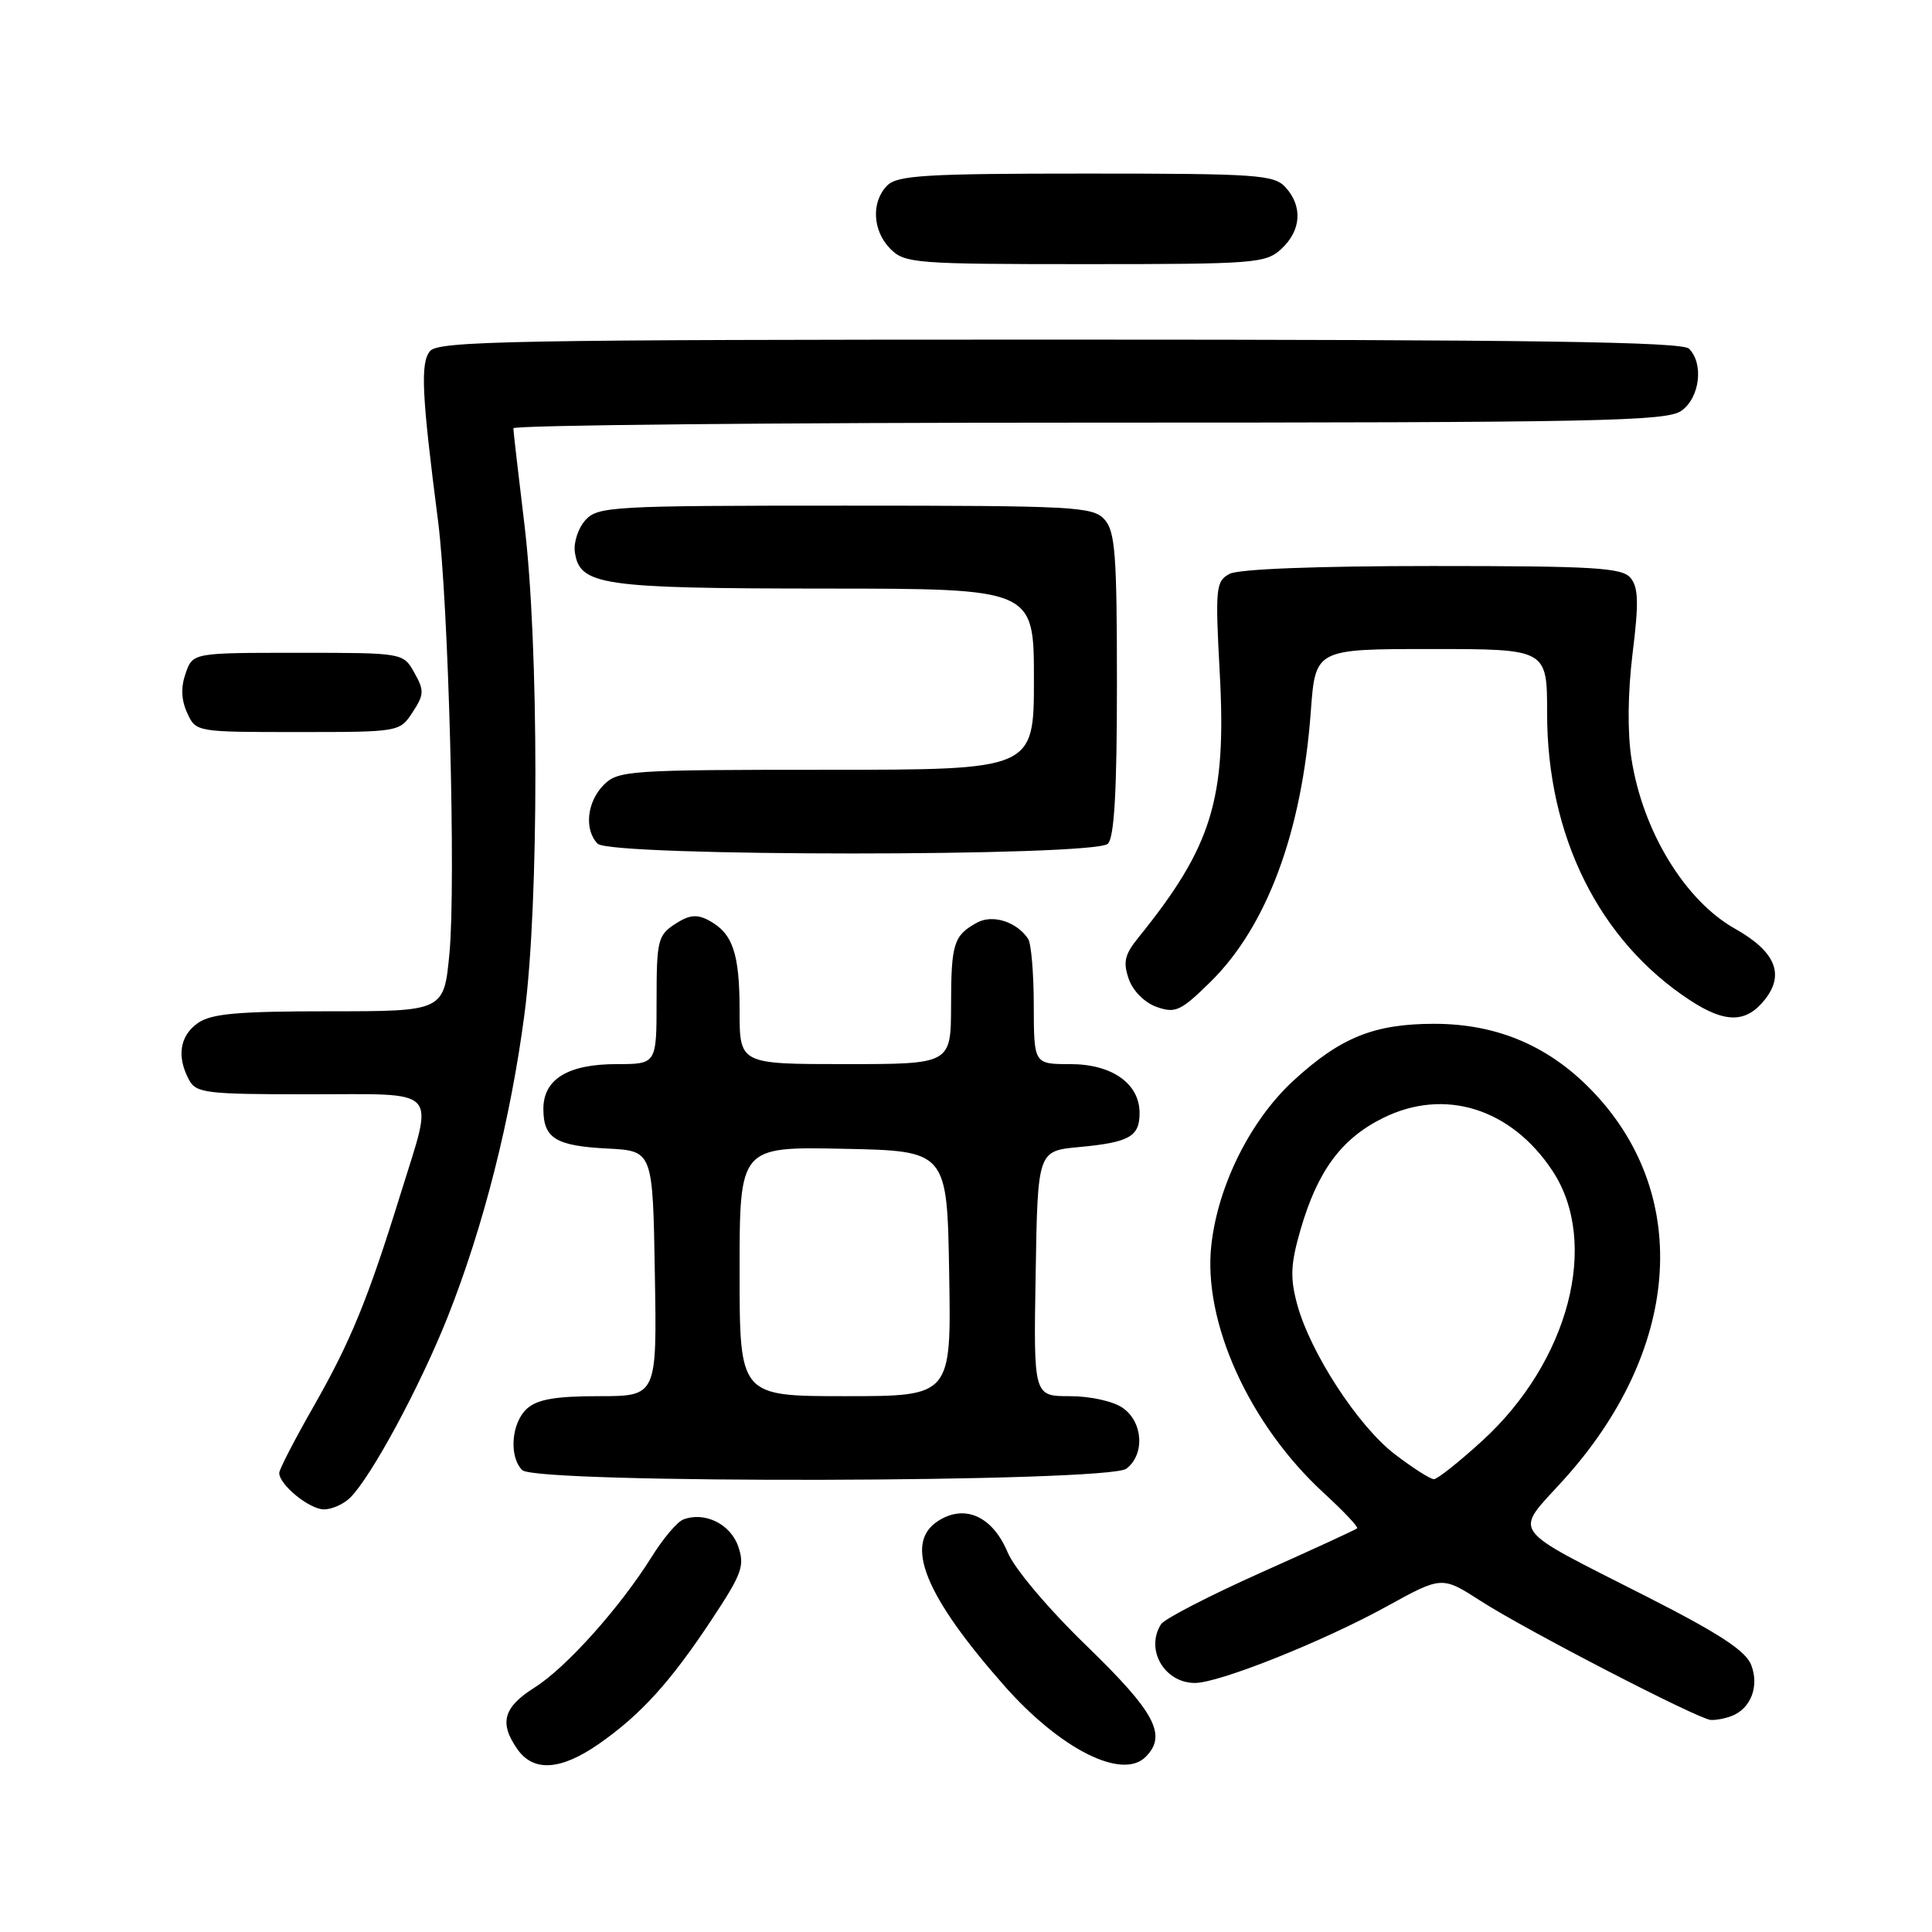 <?xml version="1.0" encoding="UTF-8" standalone="no"?>
<!DOCTYPE svg PUBLIC "-//W3C//DTD SVG 1.1//EN" "http://www.w3.org/Graphics/SVG/1.1/DTD/svg11.dtd" >
<svg xmlns="http://www.w3.org/2000/svg" xmlns:xlink="http://www.w3.org/1999/xlink" version="1.1" viewBox="0 0 256 256">
 <g >
 <path fill="currentColor"
d=" M 79.32 231.10 C 84.88 227.23 88.81 222.91 94.28 214.64 C 98.33 208.52 98.71 207.48 97.81 204.89 C 96.78 201.93 93.36 200.26 90.54 201.34 C 89.74 201.65 87.88 203.84 86.41 206.20 C 82.19 212.96 75.07 220.93 70.86 223.59 C 66.69 226.22 66.11 228.29 68.56 231.78 C 70.69 234.82 74.29 234.59 79.32 231.10 Z  M 151.80 232.80 C 154.68 229.92 153.07 226.90 144.05 218.15 C 138.93 213.20 134.42 207.86 133.52 205.70 C 131.51 200.89 127.81 199.24 124.25 201.57 C 119.74 204.53 122.55 211.45 133.12 223.42 C 140.52 231.79 148.70 235.90 151.80 232.80 Z  M 229.45 227.38 C 231.99 226.40 233.13 223.46 232.05 220.63 C 231.34 218.76 227.85 216.47 218.30 211.61 C 199.62 202.11 200.56 203.41 207.19 196.08 C 222.58 179.07 224.23 158.71 211.32 144.91 C 205.50 138.69 198.50 135.65 190.00 135.66 C 182.07 135.67 177.62 137.47 171.41 143.17 C 165.74 148.38 161.43 156.95 160.52 164.87 C 159.33 175.08 165.51 188.75 175.42 197.84 C 178.02 200.23 180.01 202.33 179.83 202.51 C 179.65 202.69 173.91 205.33 167.08 208.38 C 160.25 211.44 154.29 214.51 153.84 215.22 C 151.72 218.57 154.28 223.00 158.34 223.00 C 161.55 223.00 175.37 217.48 183.78 212.84 C 191.06 208.83 191.06 208.83 196.24 212.16 C 202.15 215.97 224.91 227.74 226.67 227.90 C 227.31 227.95 228.56 227.72 229.45 227.38 Z  M 46.42 198.43 C 49.24 195.61 55.67 183.68 59.32 174.50 C 64.06 162.55 67.67 148.32 69.50 134.34 C 71.43 119.62 71.42 85.53 69.49 69.50 C 68.69 62.90 68.03 57.16 68.02 56.75 C 68.01 56.34 102.32 56.00 144.28 56.00 C 211.70 56.00 220.81 55.82 222.78 54.44 C 225.23 52.73 225.79 48.19 223.80 46.20 C 222.89 45.29 203.00 45.00 140.42 45.00 C 68.05 45.00 58.09 45.18 56.98 46.52 C 55.68 48.09 55.88 52.26 58.04 69.00 C 59.43 79.75 60.42 117.11 59.56 126.25 C 58.83 134.00 58.83 134.00 43.64 134.00 C 31.51 134.00 28.00 134.31 26.22 135.56 C 23.82 137.24 23.39 139.99 25.04 143.07 C 25.99 144.85 27.26 145.00 41.04 145.00 C 58.56 145.00 57.51 143.87 53.10 158.13 C 48.74 172.21 46.48 177.71 41.52 186.42 C 39.03 190.78 37.00 194.71 37.00 195.17 C 37.00 196.74 41.00 200.00 42.93 200.00 C 43.99 200.00 45.56 199.30 46.42 198.43 Z  M 149.25 194.61 C 151.72 192.73 151.47 188.44 148.78 186.56 C 147.51 185.67 144.48 185.00 141.75 185.00 C 136.95 185.00 136.95 185.00 137.23 168.75 C 137.50 152.50 137.50 152.50 143.00 151.99 C 149.65 151.37 151.00 150.61 151.00 147.48 C 151.00 143.58 147.35 141.00 141.81 141.00 C 137.00 141.00 137.00 141.00 136.98 133.25 C 136.98 128.99 136.64 125.00 136.23 124.40 C 134.73 122.14 131.53 121.12 129.47 122.25 C 126.36 123.95 126.03 125.01 126.02 133.25 C 126.00 141.00 126.00 141.00 112.00 141.00 C 98.00 141.00 98.00 141.00 98.00 133.93 C 98.00 126.30 97.10 123.66 93.91 121.95 C 92.33 121.11 91.31 121.22 89.43 122.45 C 87.17 123.93 87.00 124.65 87.00 132.52 C 87.00 141.00 87.00 141.00 81.72 141.00 C 75.26 141.00 72.00 142.99 72.00 146.93 C 72.00 150.84 73.63 151.84 80.53 152.19 C 86.50 152.50 86.50 152.50 86.77 168.75 C 87.05 185.00 87.05 185.00 79.35 185.00 C 73.60 185.00 71.20 185.42 69.83 186.65 C 67.75 188.53 67.41 193.01 69.20 194.80 C 71.03 196.63 146.83 196.45 149.25 194.61 Z  M 233.87 132.43 C 236.51 129.08 235.23 126.06 229.90 123.06 C 223.28 119.34 217.68 110.17 216.18 100.56 C 215.63 97.07 215.69 91.75 216.33 86.54 C 217.16 79.89 217.10 77.83 216.06 76.58 C 214.94 75.22 211.30 75.00 189.81 75.00 C 174.42 75.00 164.12 75.40 162.92 76.04 C 161.10 77.02 161.01 77.86 161.63 89.31 C 162.52 105.95 160.59 112.18 150.83 124.25 C 149.02 126.49 148.79 127.49 149.57 129.73 C 150.13 131.32 151.68 132.87 153.28 133.43 C 155.74 134.30 156.47 133.96 160.37 130.13 C 167.87 122.76 172.52 110.26 173.69 94.25 C 174.30 86.00 174.30 86.00 189.65 86.00 C 205.00 86.00 205.00 86.00 205.00 94.53 C 205.00 110.80 211.89 124.65 223.92 132.53 C 228.61 135.61 231.40 135.58 233.87 132.43 Z  M 146.80 111.80 C 147.65 110.95 148.00 104.83 148.00 90.63 C 148.00 73.45 147.77 70.40 146.35 68.83 C 144.81 67.13 142.40 67.00 112.00 67.00 C 81.05 67.00 79.22 67.10 77.57 68.92 C 76.62 69.97 75.99 71.87 76.17 73.14 C 76.80 77.56 79.59 77.97 109.25 77.99 C 137.00 78.00 137.00 78.00 137.00 90.00 C 137.00 102.00 137.00 102.00 109.50 102.00 C 83.33 102.00 81.90 102.10 80.00 104.00 C 77.76 106.24 77.38 109.98 79.20 111.80 C 80.92 113.52 145.08 113.52 146.80 111.80 Z  M 54.67 94.38 C 56.20 92.04 56.23 91.50 54.90 89.13 C 53.42 86.50 53.42 86.50 39.49 86.50 C 25.55 86.50 25.55 86.50 24.60 89.21 C 23.95 91.05 24.01 92.73 24.80 94.46 C 25.96 97.00 25.97 97.00 39.46 97.00 C 52.91 97.00 52.96 96.99 54.67 94.38 Z  M 169.81 32.96 C 172.42 30.53 172.63 27.35 170.35 24.83 C 168.83 23.15 166.65 23.00 143.92 23.00 C 122.73 23.00 118.92 23.23 117.57 24.57 C 115.41 26.74 115.60 30.60 118.00 33.00 C 119.89 34.89 121.33 35.00 143.81 35.00 C 166.39 35.00 167.74 34.89 169.81 32.96 Z  M 184.83 192.70 C 179.96 188.99 173.57 179.17 171.86 172.75 C 170.93 169.28 171.02 167.45 172.33 162.93 C 174.60 155.12 177.74 150.88 183.26 148.14 C 191.41 144.10 200.23 146.85 205.71 155.14 C 212.01 164.66 207.91 180.40 196.40 190.92 C 193.34 193.71 190.46 196.00 190.00 196.00 C 189.53 196.00 187.21 194.52 184.83 192.70 Z  M 98.00 168.47 C 98.00 151.94 98.00 151.94 111.75 152.22 C 125.50 152.50 125.50 152.50 125.77 168.75 C 126.05 185.00 126.05 185.00 112.02 185.00 C 98.00 185.00 98.00 185.00 98.00 168.47 Z "/>
</g>
</svg>